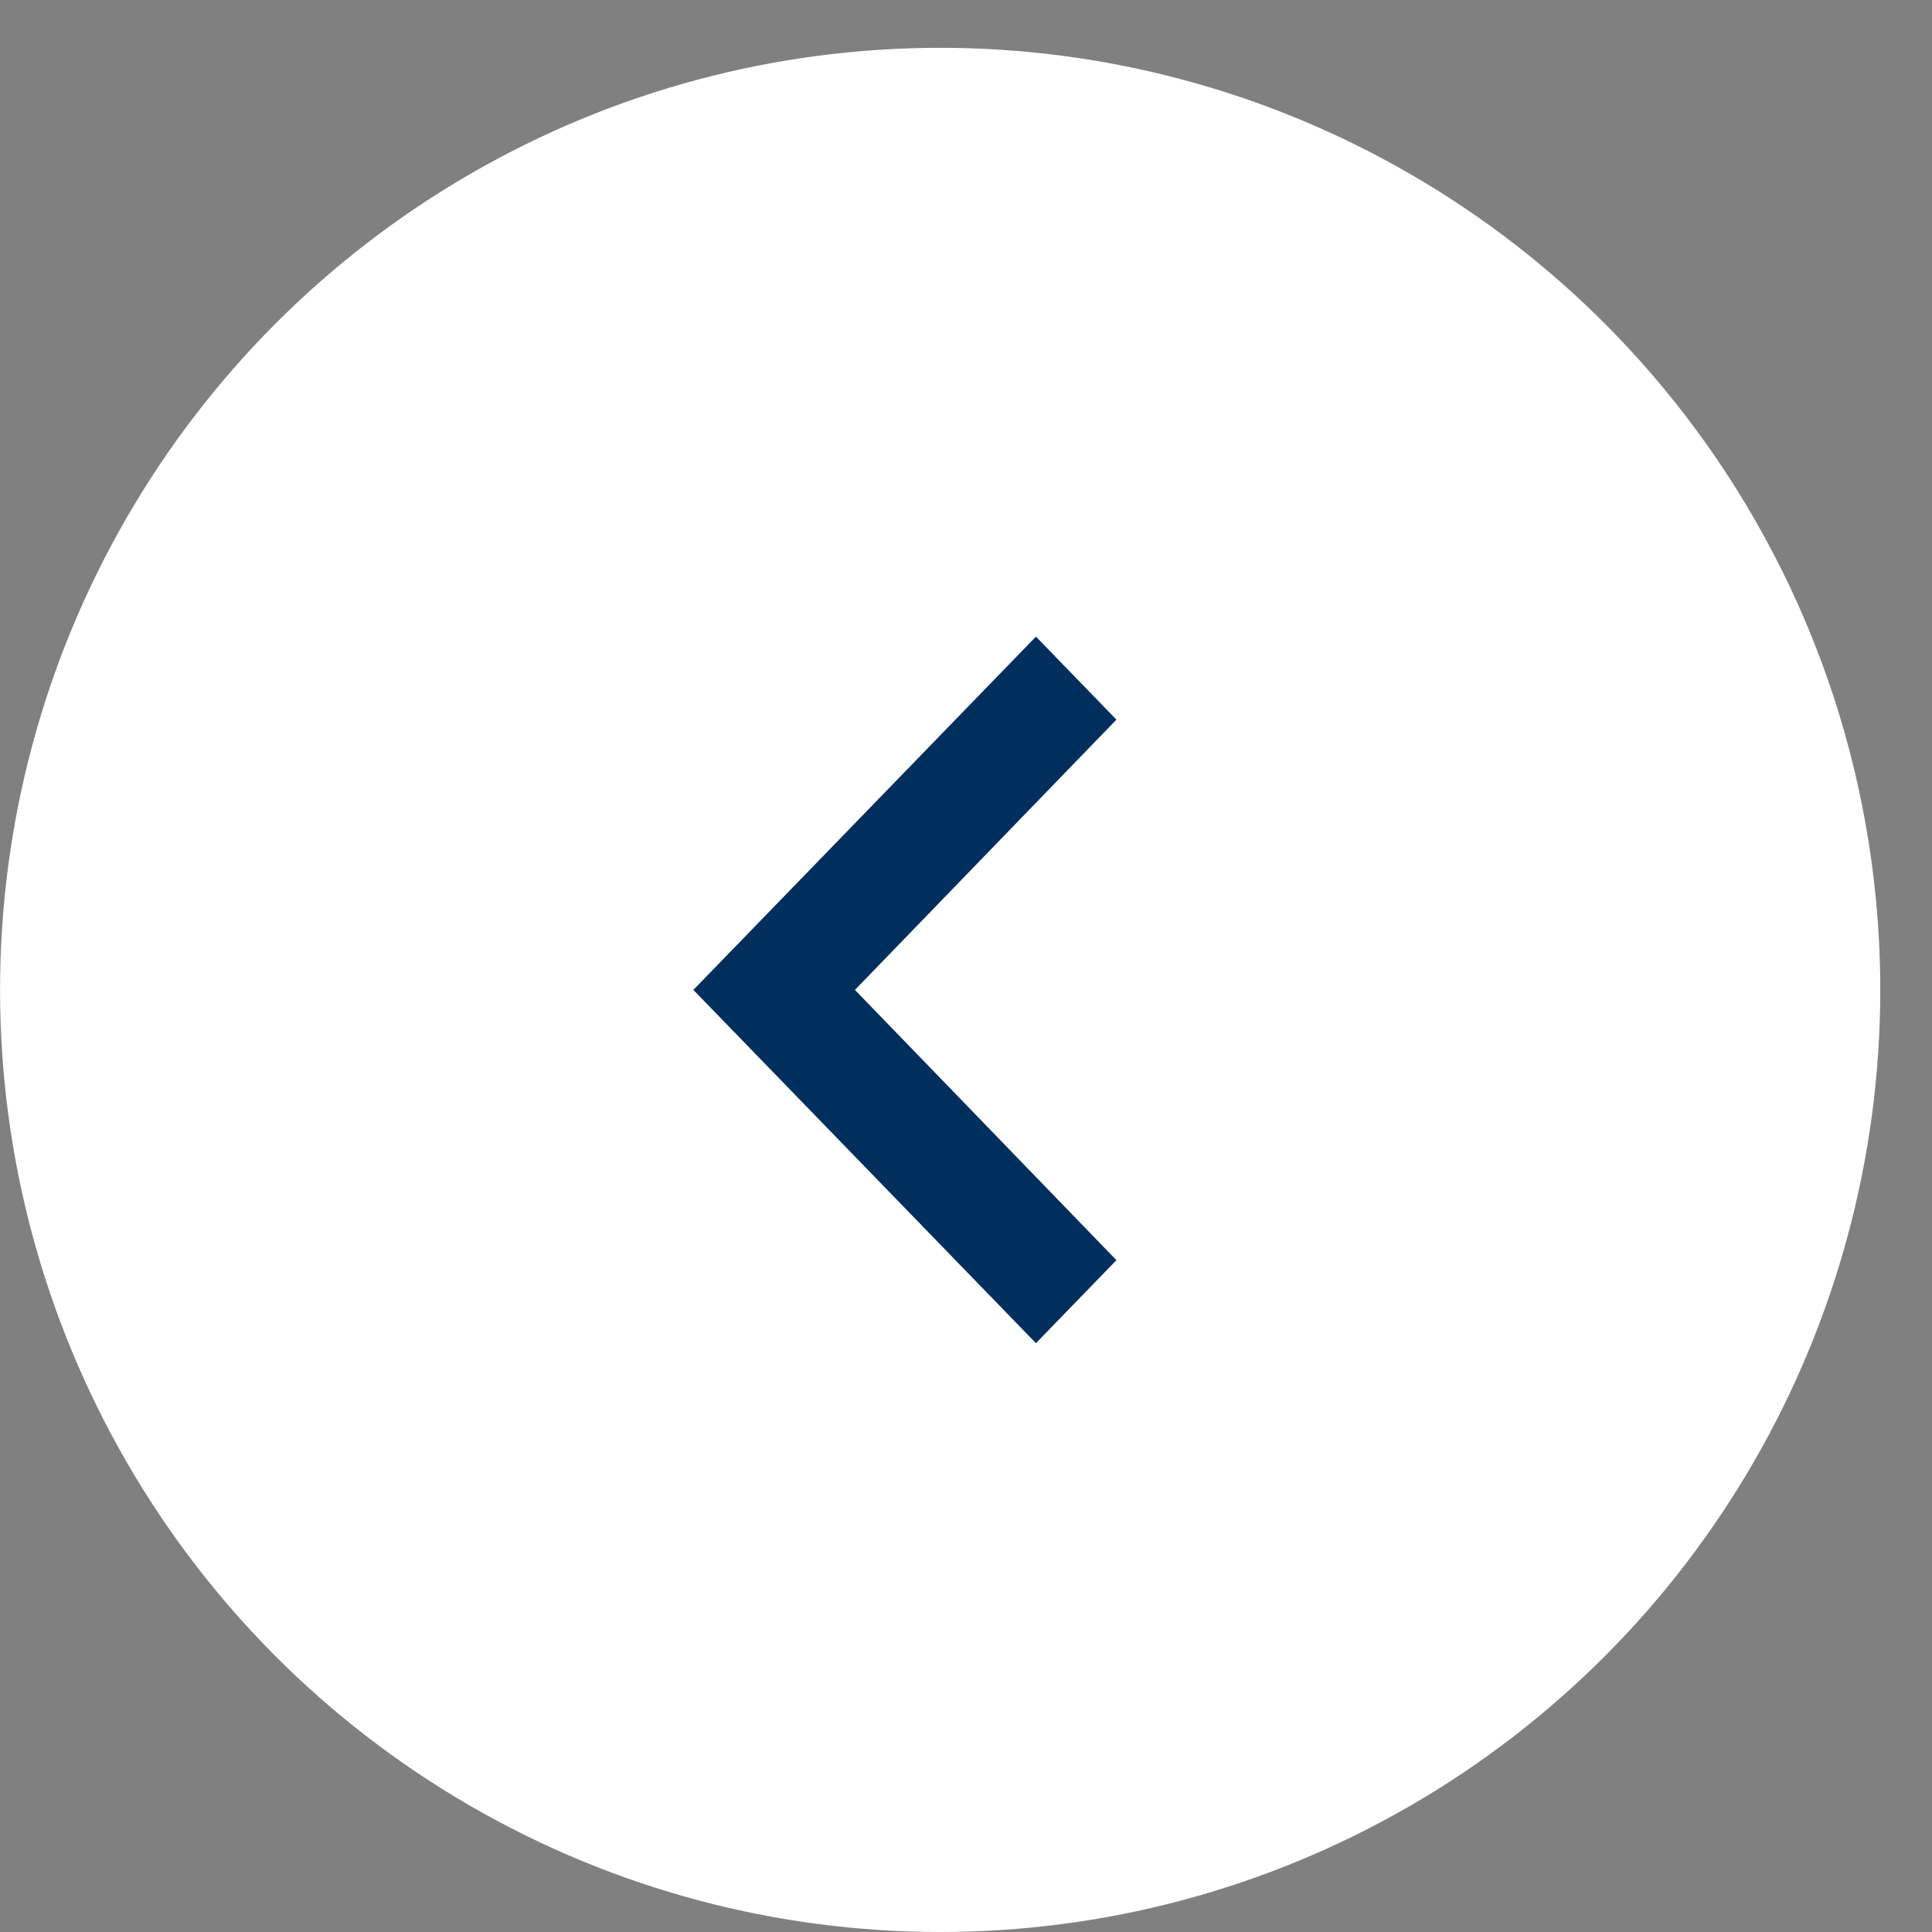 <svg width="35" height="35" viewBox="0 0 35 35" fill="none" xmlns="http://www.w3.org/2000/svg">
<rect x="0" y="0" width="35" height="35" fill="#808080" stroke="none"/>
<g clip-path="url(#clip0_1_1451)">
<ellipse cx="17.032" cy="17.933" rx="17.031" ry="17.067" fill="white"/>
<path d="M18.767 24.333L20.225 22.829L15.488 17.933L20.225 13.037L18.767 11.533L12.561 17.933L18.767 24.333Z" fill="#002E5D"/>
</g>
<defs>
<clipPath id="clip0_1_1451">
<rect width="34.062" height="34.133" fill="white" transform="translate(34.062 35) rotate(-180)"/>
</clipPath>
</defs>
</svg>
